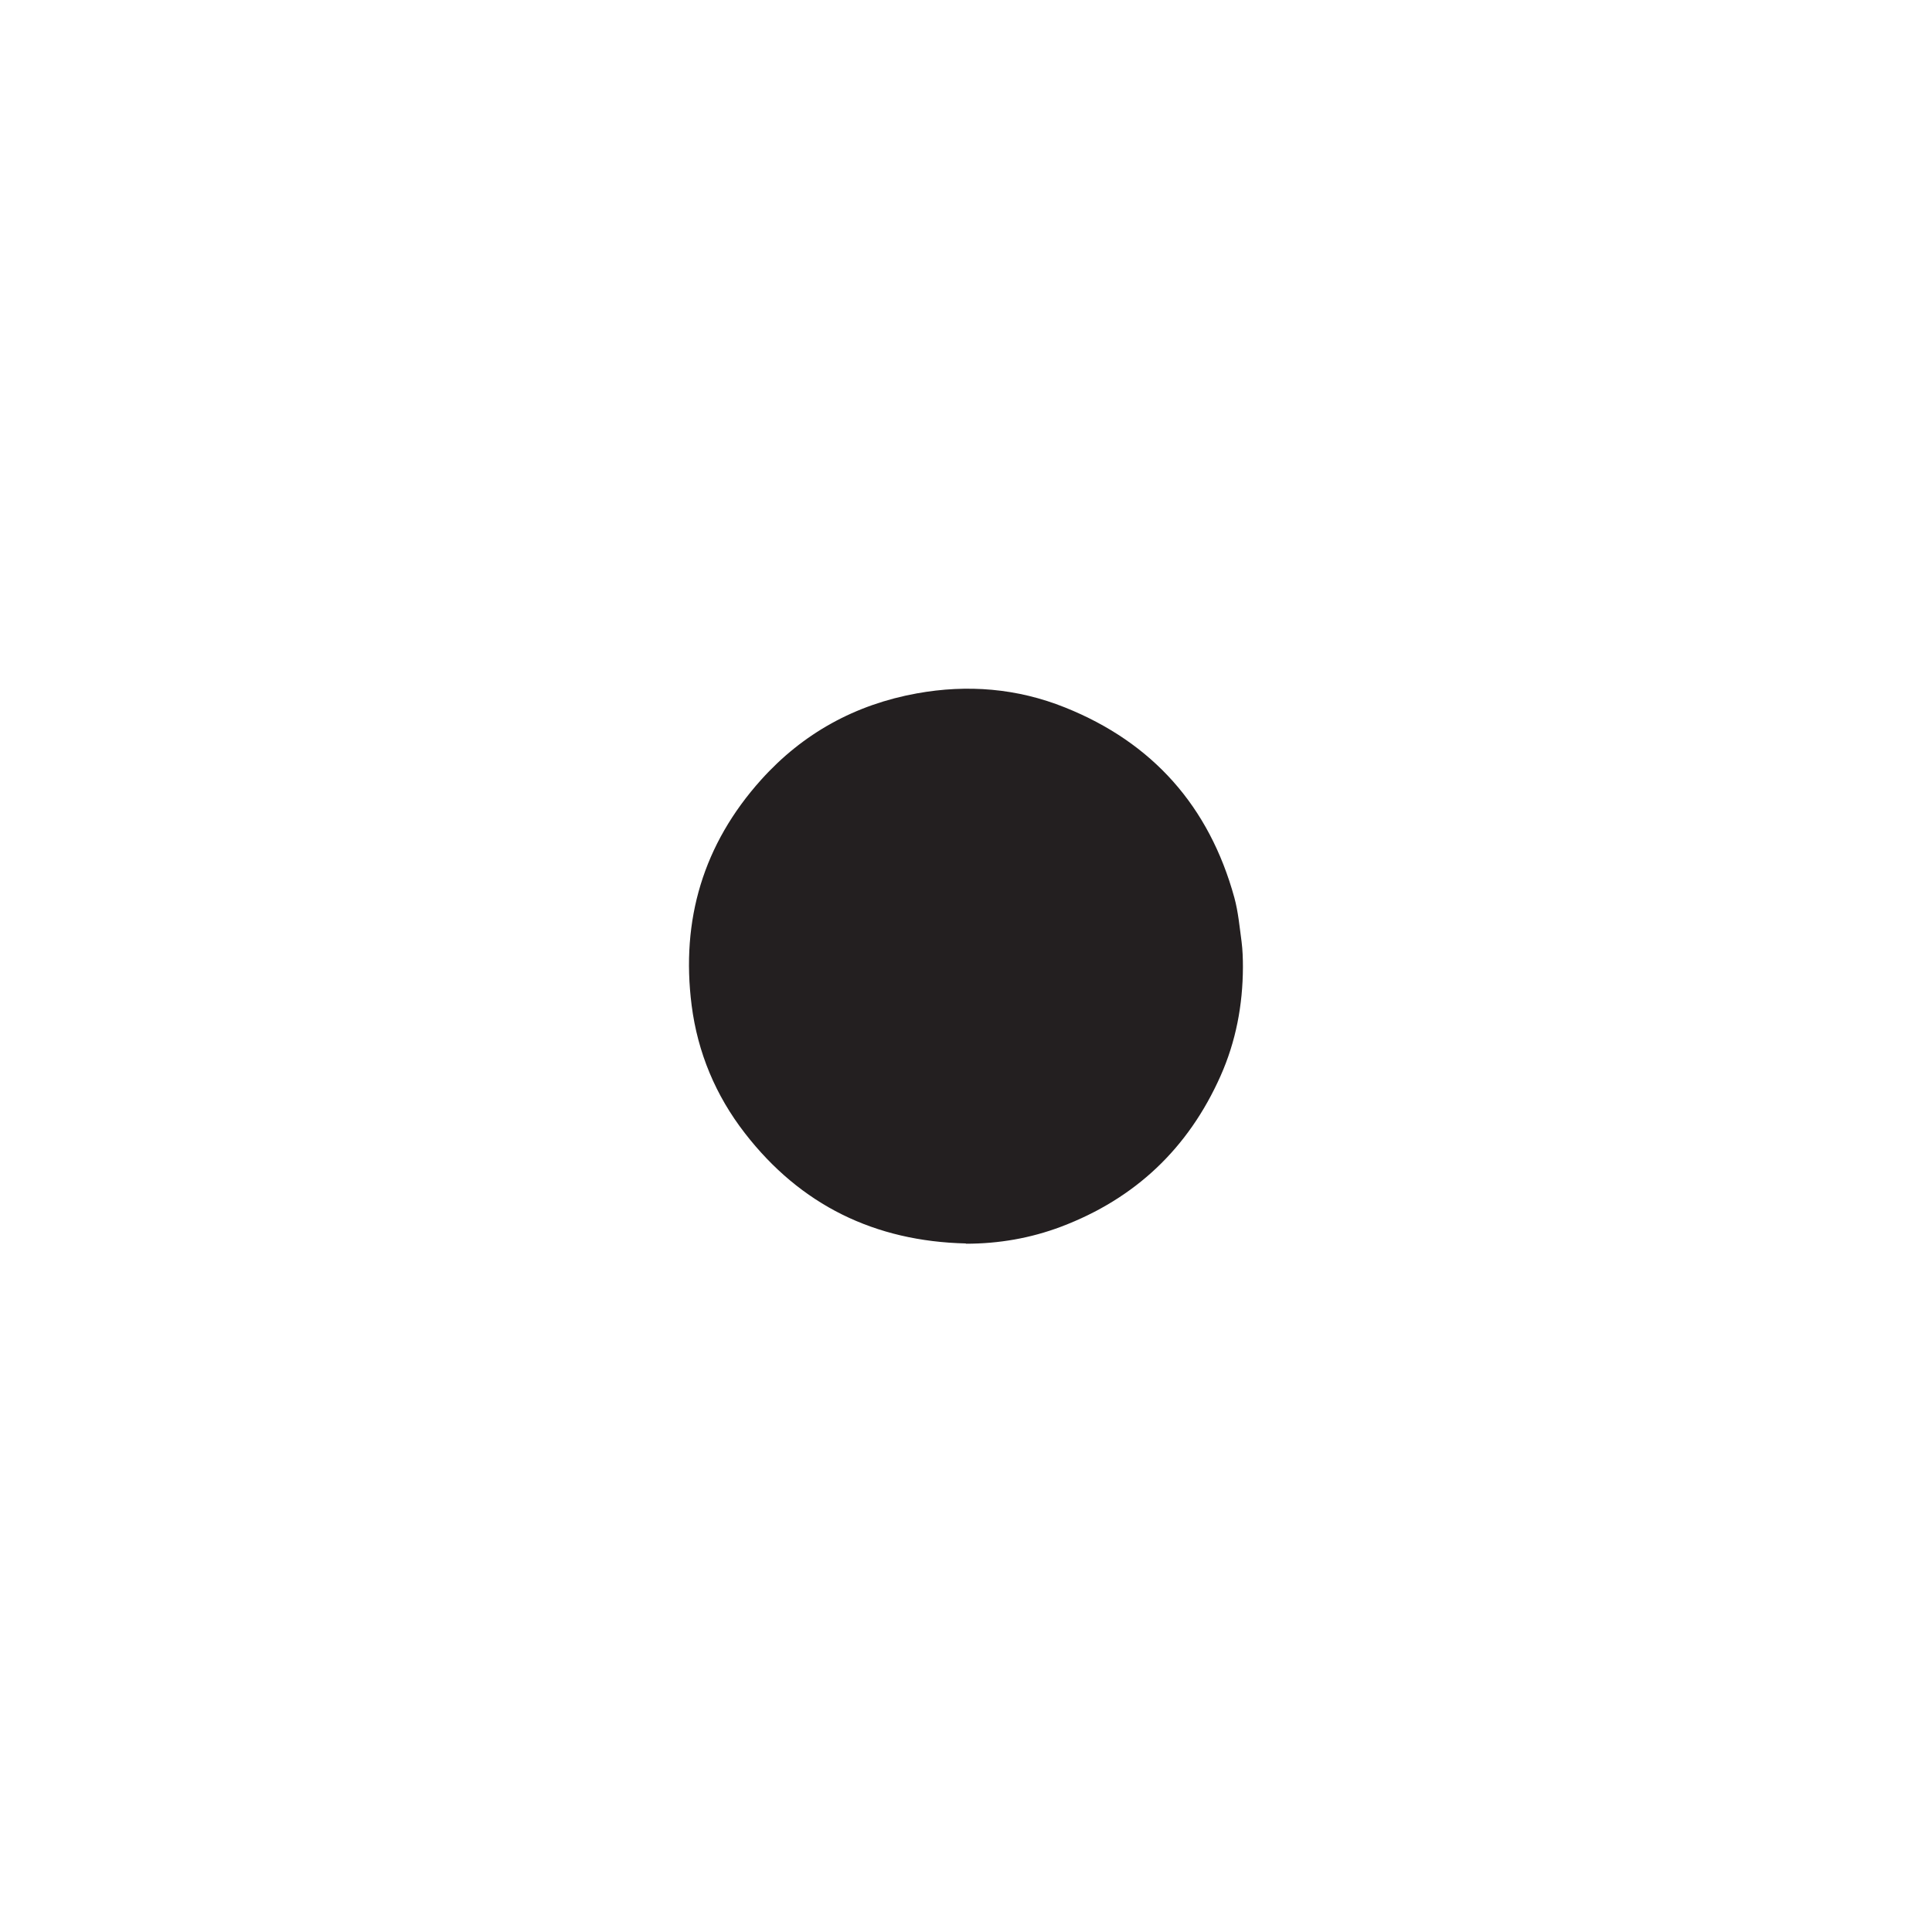 <?xml version="1.0" encoding="UTF-8"?>
<svg id="Layer_1" data-name="Layer 1" xmlns="http://www.w3.org/2000/svg" viewBox="0 0 144 144">
  <defs>
    <style>
      .cls-1 {
        fill: #231f20;
      }
    </style>
  </defs>
  <path class="cls-1" d="m71.99,92.68c-6.78-.16-12.32-2.85-16.48-8.23-2.17-2.8-3.51-6-3.96-9.52-.81-6.37.87-12.01,5.18-16.81,3.12-3.47,7.02-5.61,11.61-6.44,3.77-.68,7.48-.38,11.04,1.05,6.54,2.62,10.75,7.38,12.62,14.17.29,1.06.39,2.19.54,3.29.08.63.1,1.27.1,1.9-.01,2.81-.52,5.53-1.67,8.11-2.4,5.39-6.36,9.14-11.88,11.23-2.28.86-4.65,1.27-7.1,1.27Z"/>
</svg>